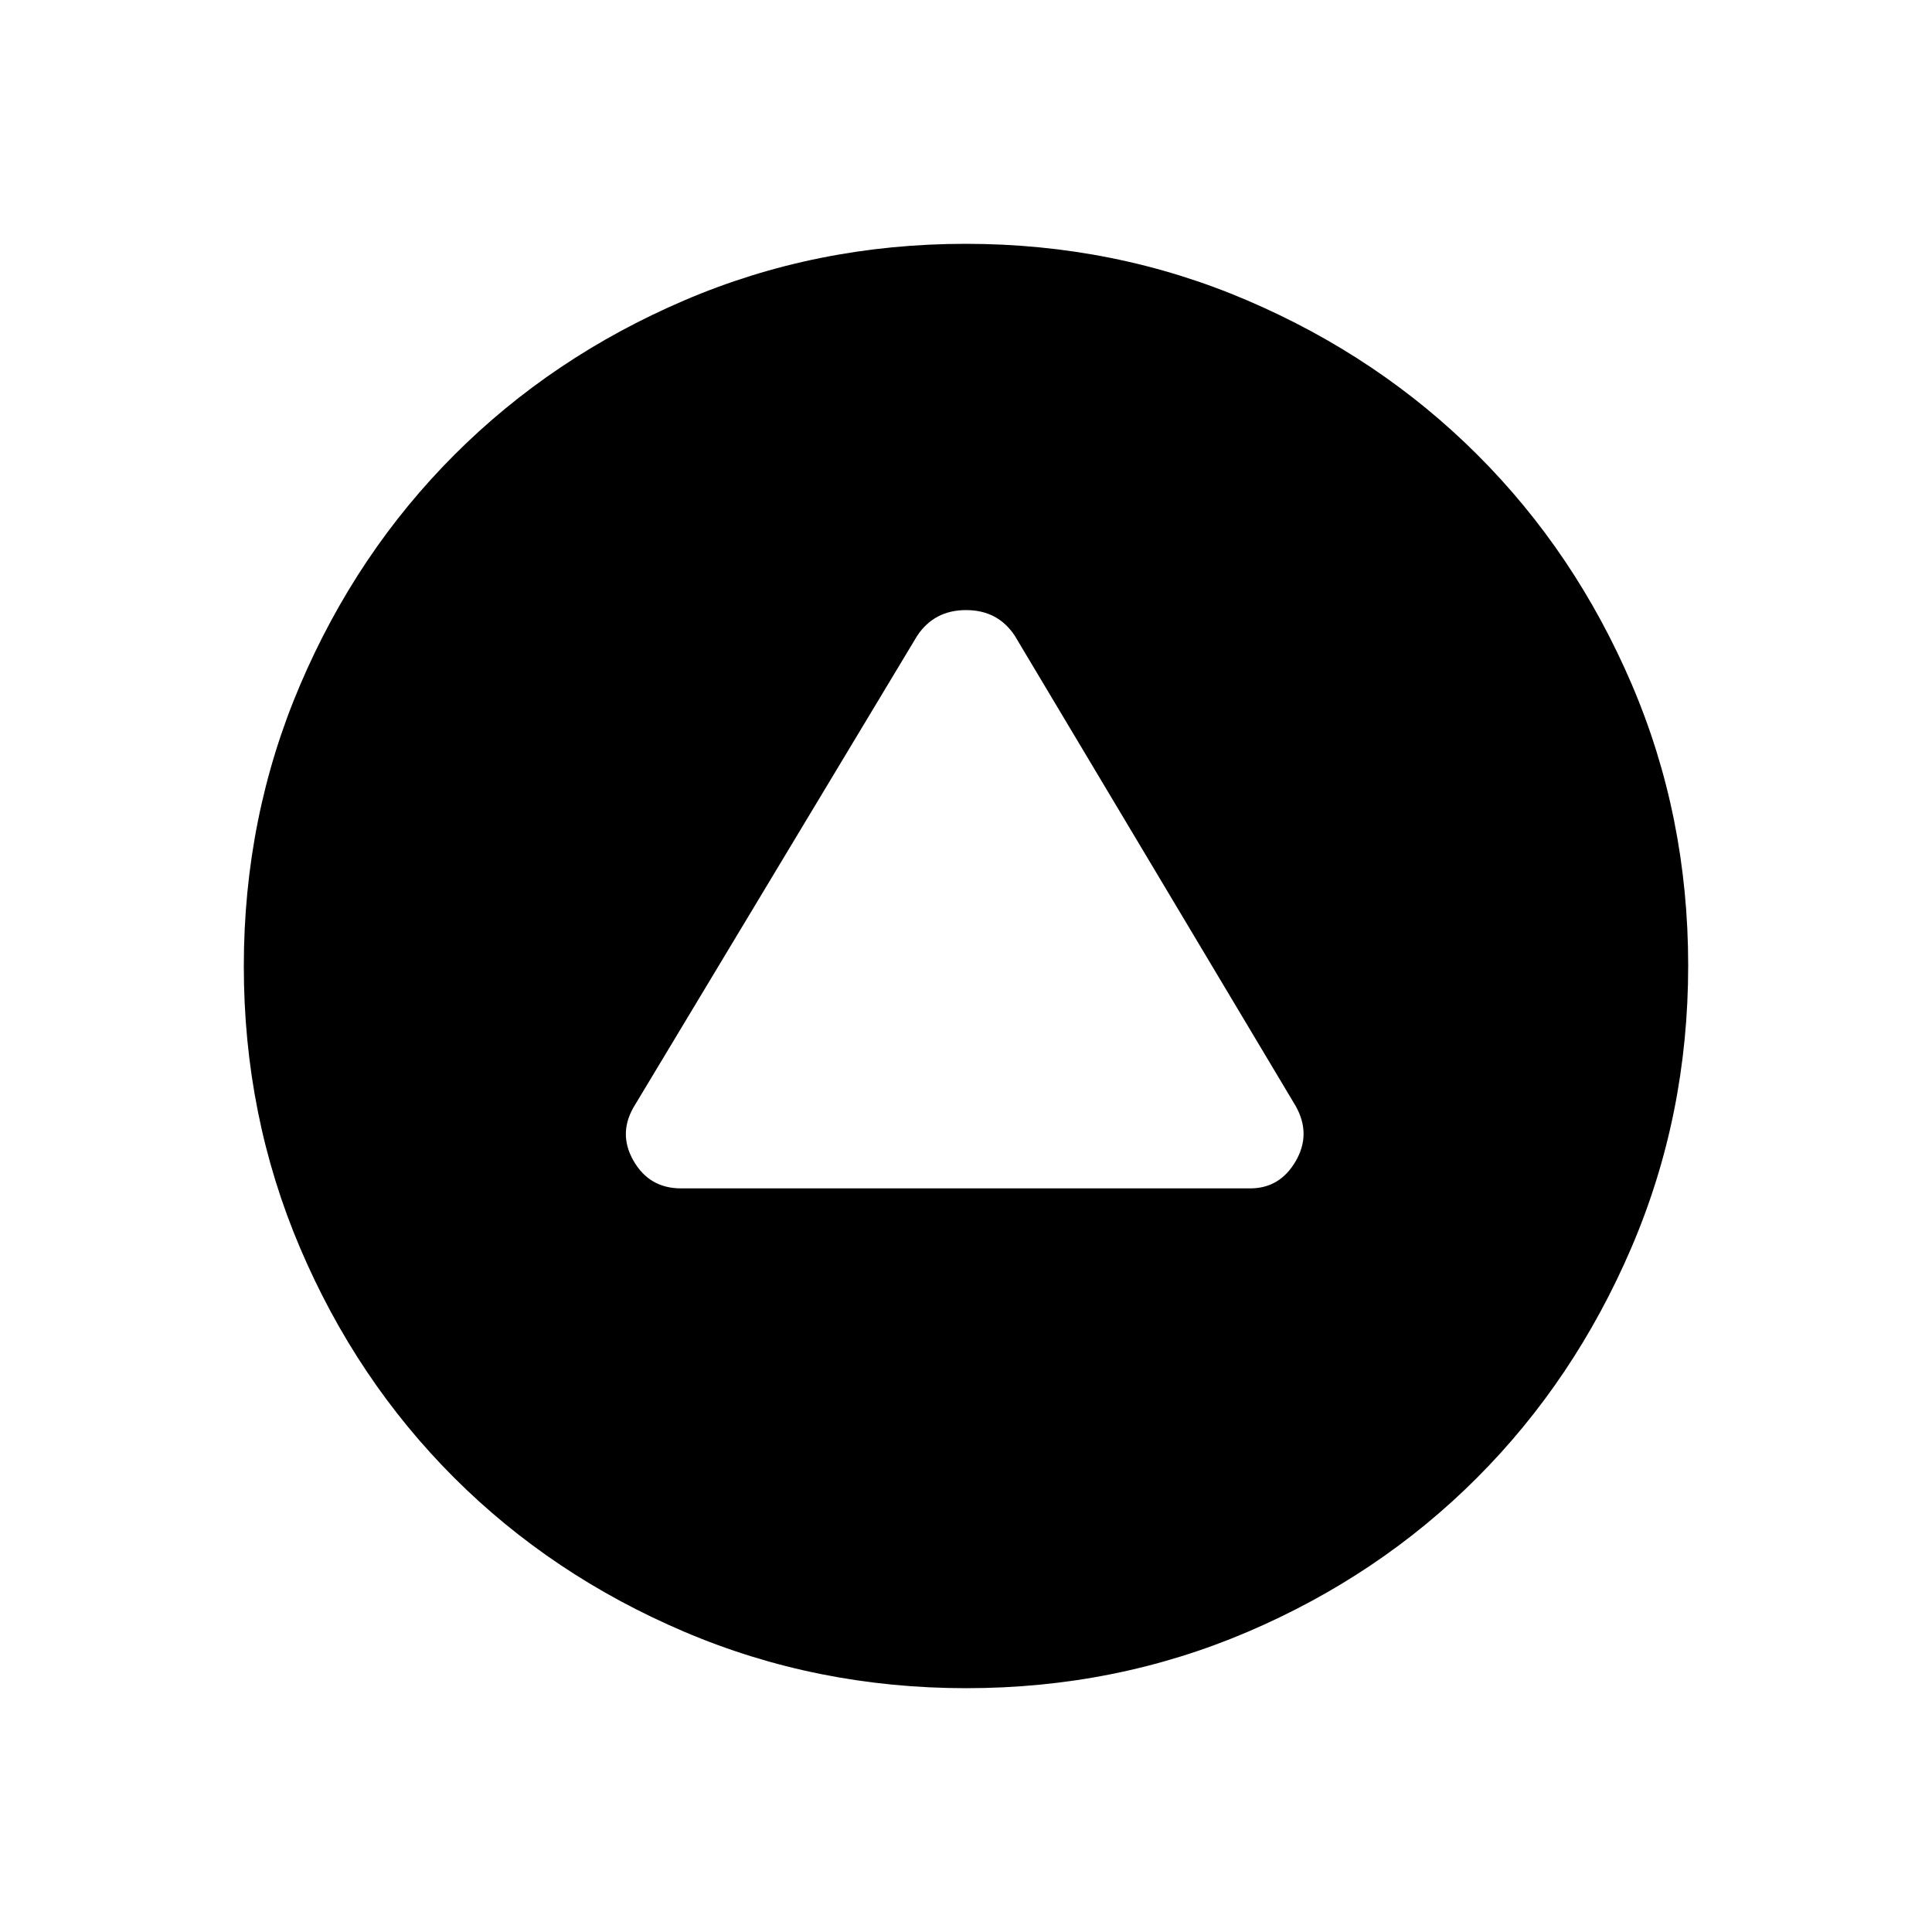 <svg xmlns="http://www.w3.org/2000/svg" height="48" viewBox="0 -960 960 960" width="48"><path d="M338.42-369.5h282.79q14.73 0 22.59-13.48 7.85-13.48.05-27.39L504.23-644.12q-8.41-12.73-24.19-12.73-15.77 0-24.27 12.73L315.59-411.09q-8.74 13.86-.89 27.72 7.86 13.87 23.72 13.87Zm141.72 248.35q-74.35 0-140.17-28.06-65.82-28.05-114.4-76.61-48.57-48.56-76.49-114.17-27.93-65.61-27.93-139.87 0-74.35 28.06-139.98 28.05-65.63 76.61-114.2 48.56-48.58 114.17-76.69 65.61-28.12 139.87-28.12 74.35 0 140.03 28.17 65.67 28.16 114.25 76.69 48.59 48.52 76.65 113.99 28.06 65.47 28.06 139.8 0 74.41-28.25 140.23t-76.81 114.4Q685.23-177 619.82-149.08q-65.42 27.93-139.68 27.93Z"/></svg>